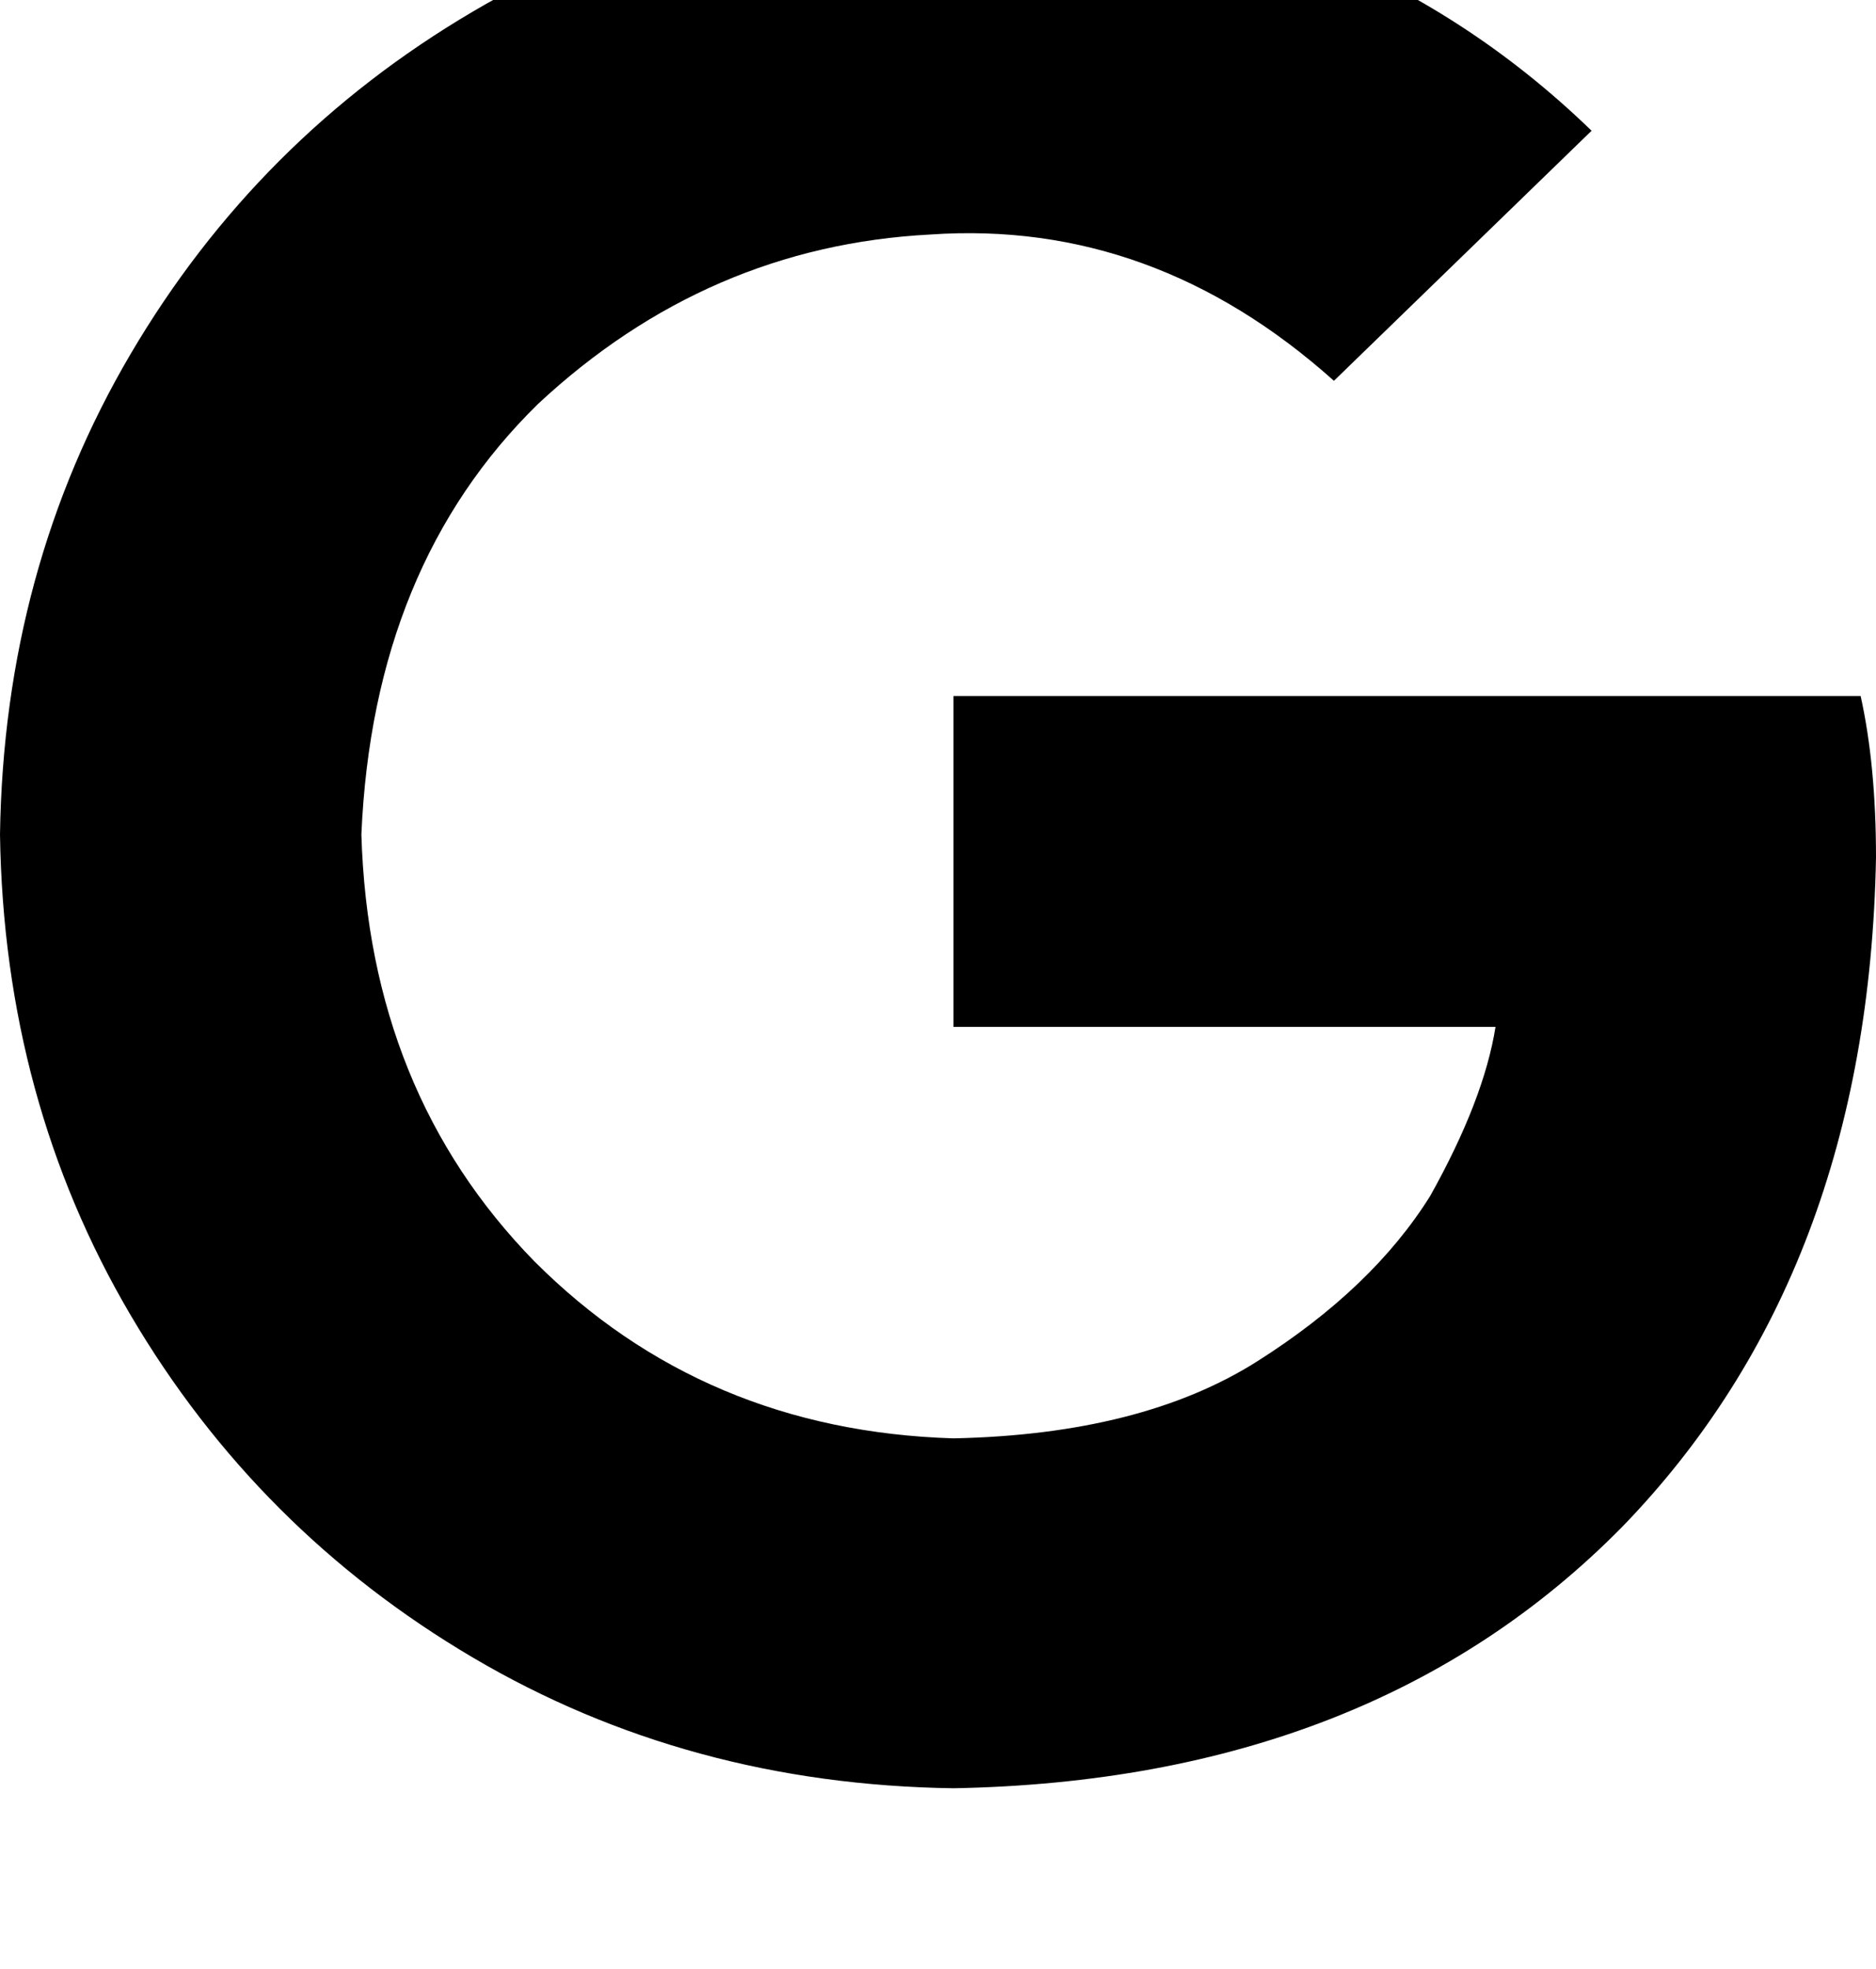 <svg height="1000" width="953.1" xmlns="http://www.w3.org/2000/svg"><path d="M953.1 435.5q-3.9 211 -128.9 339.9Q697.3 904.3 484.4 908.2 349.6 906.3 240.2 841.8T66.4 668 0 423.8Q2 289.1 66.4 179.7T240.2 5.9t244.2 -66.4q197.2 3.9 324.2 126.9l-130.9 127q-91.8 -82.1 -205 -74.3 -113.3 5.9 -199.3 86 -83.9 82 -89.8 218.7 3.9 130.9 87.9 216.8 85.9 86 212.9 89.9 95.7 -2 154.3 -39.1t87.9 -84q27.3 -48.8 33.2 -85.9H484.4v-168h460.9q7.8 35.2 7.8 82z"/></svg>